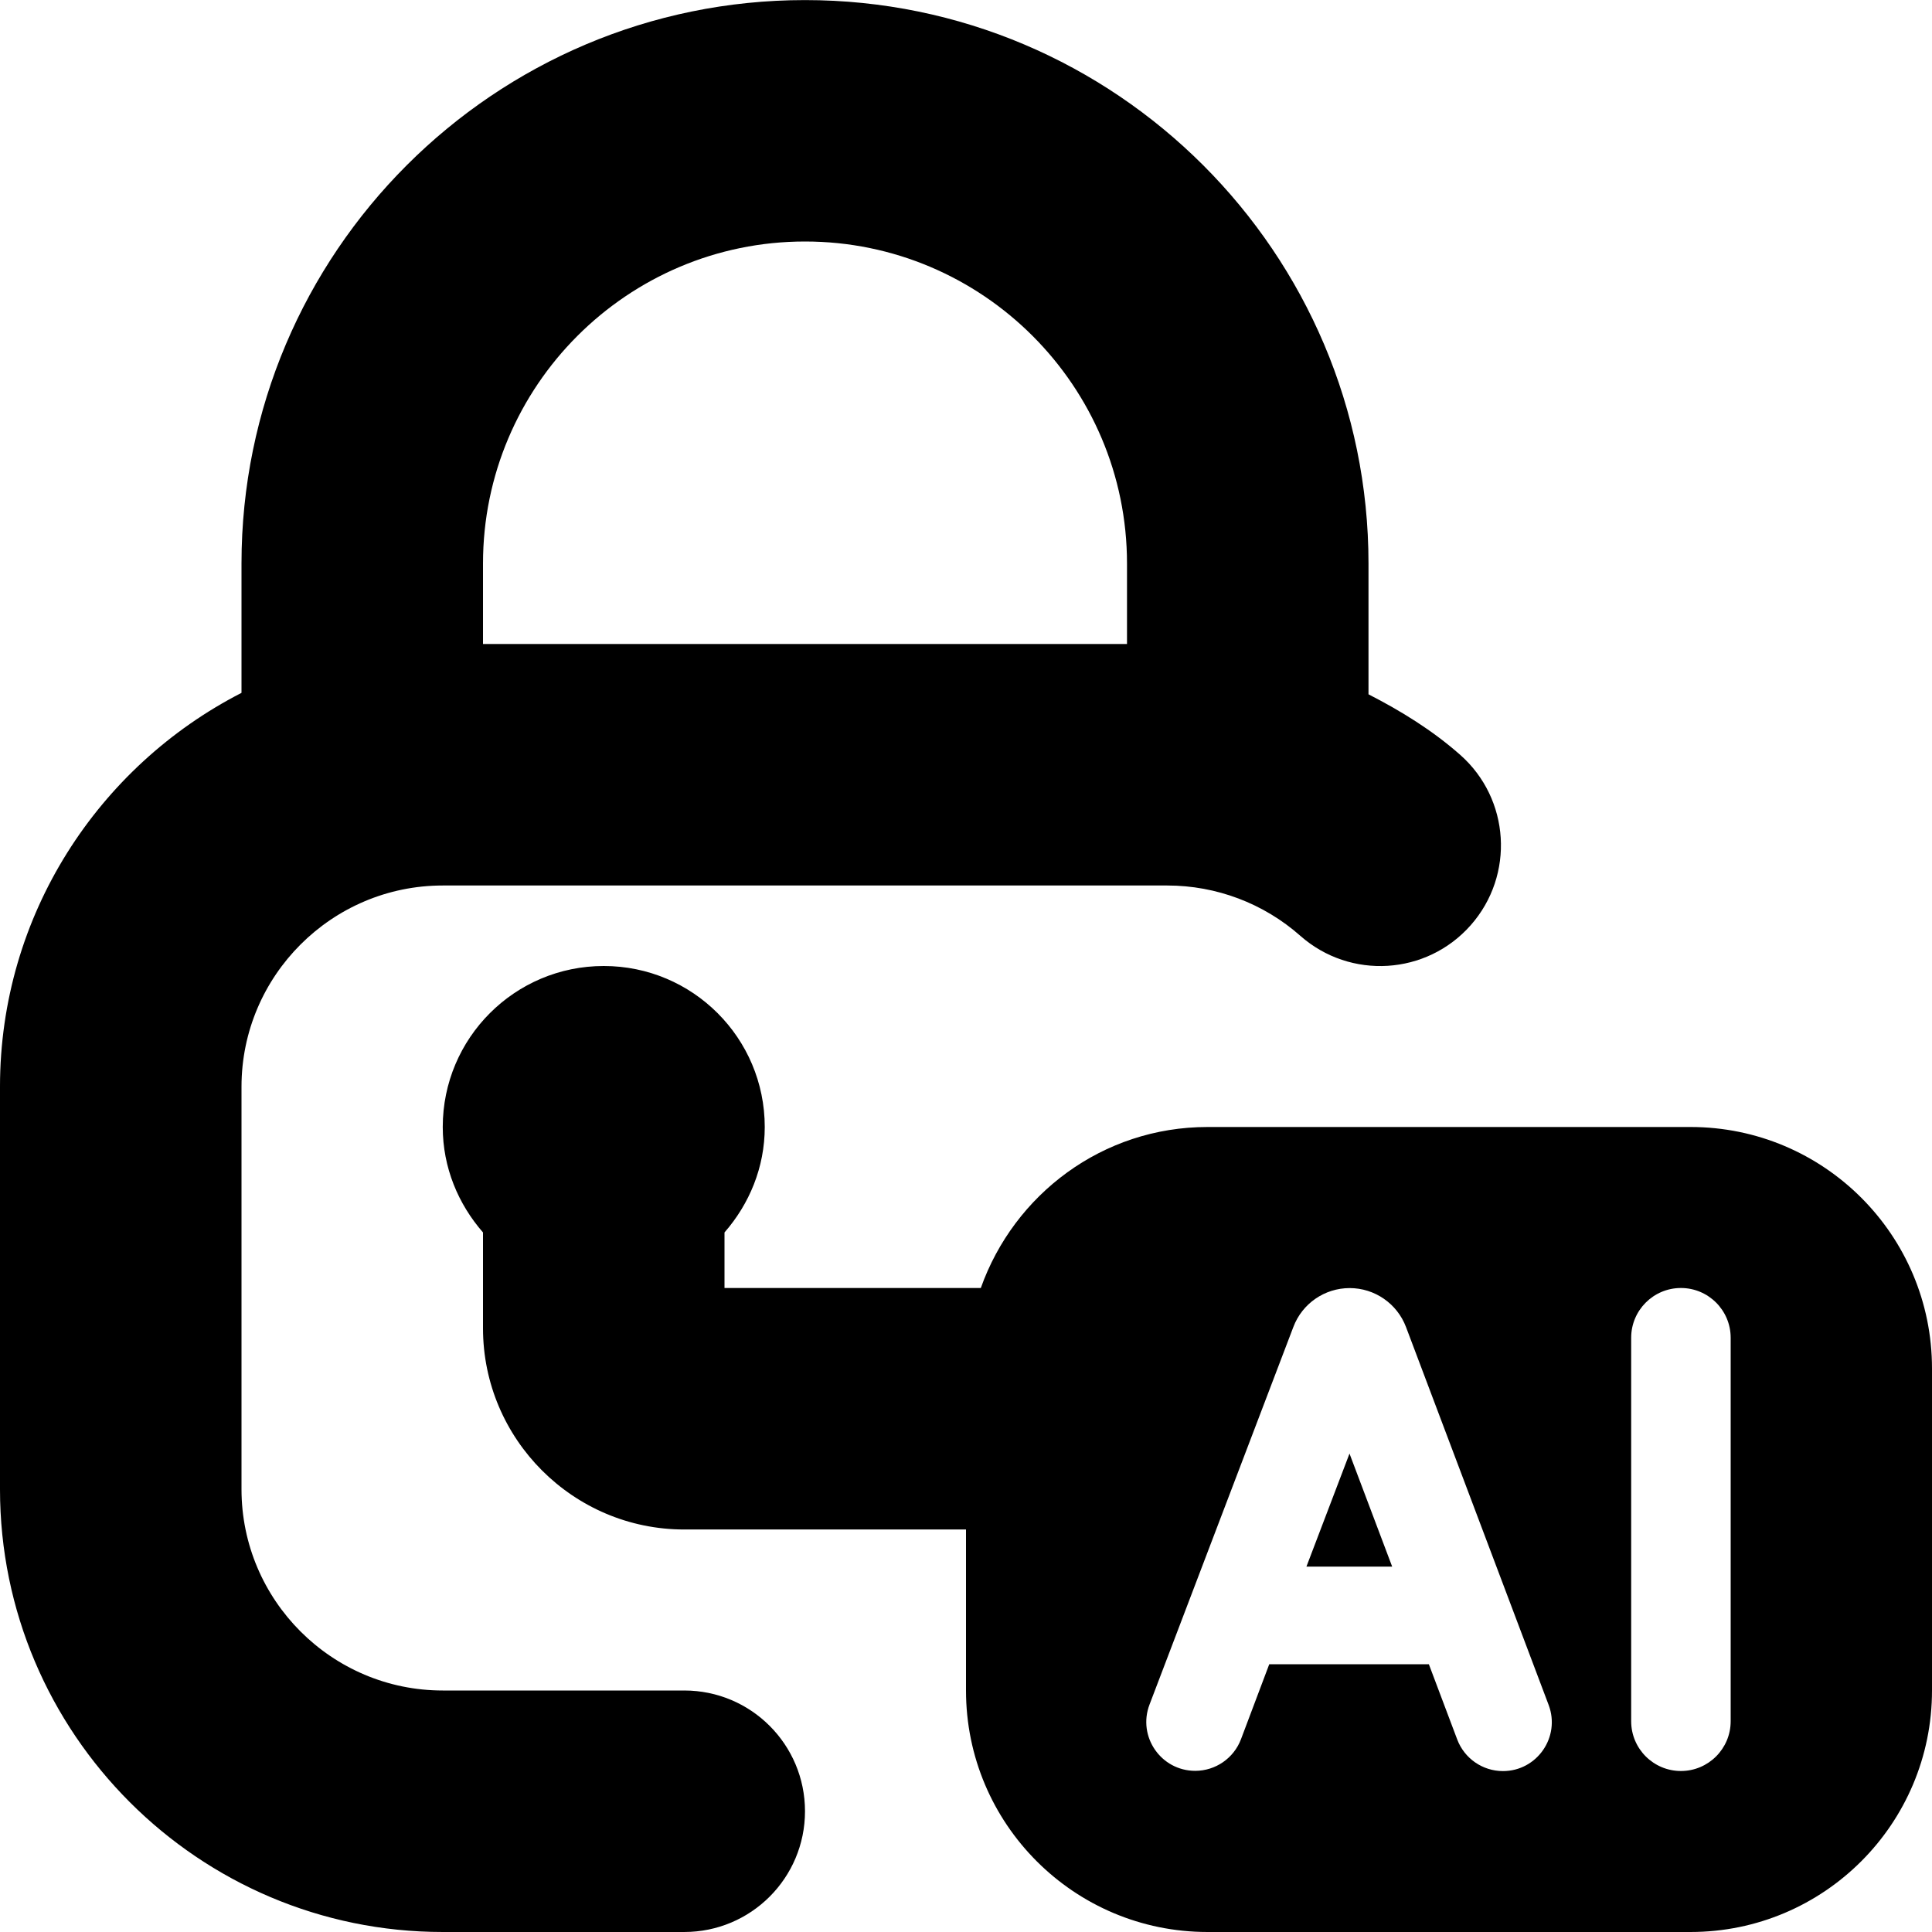 <svg id="Layer_1" viewBox="0 0 24 24" xmlns="http://www.w3.org/2000/svg" data-name="Layer 1"><path d="m8.5 21h-3c-1.378 0-2.5-1.122-2.5-2.5v-5c0-1.378 1.122-2.5 2.5-2.5h9c.61 0 1.197.222 1.653.625.621.548 1.568.49 2.117-.132.548-.621.489-1.569-.132-2.117-.346-.305-.734-.544-1.138-.751v-1.624c0-3.86-3.14-7-7-7s-7 3.139-7 6.999v1.607c-1.778.912-3 2.761-3 4.893v5c0 3.033 2.467 5.5 5.5 5.5h3c.829 0 1.5-.671 1.5-1.5s-.671-1.5-1.5-1.5zm1.5-18c2.206 0 4 1.794 4 4v1h-8v-1c0-2.206 1.794-4 4-4zm11 11h-6c-1.304 0-2.403.837-2.816 2h-3.184v-.69c.307-.352.5-.806.5-1.31 0-1.105-.895-2-2-2s-2 .895-2 2c0 .504.193.958.5 1.31v1.19c0 1.378 1.122 2.5 2.5 2.5h3.5v2c0 1.657 1.343 3 3 3h6c1.657 0 3-1.343 3-3v-4c0-1.657-1.343-3-3-3zm-2.33 8.001c-.253 0-.479-.157-.568-.393l-.352-.934h-1.983l-.351.931c-.089.236-.316.393-.569.393h.001c-.426 0-.72-.426-.568-.824l1.787-4.691c.11-.29.388-.482.699-.482s.59.193.7.484l1.772 4.695c.149.397-.144.821-.568.821zm2.829-.619c0 .341-.277.618-.618.618s-.618-.277-.618-.618v-4.764c0-.341.277-.618.618-.618s.618.277.618.618zm-4.735-3.325.53 1.404h-1.065z"/></svg>